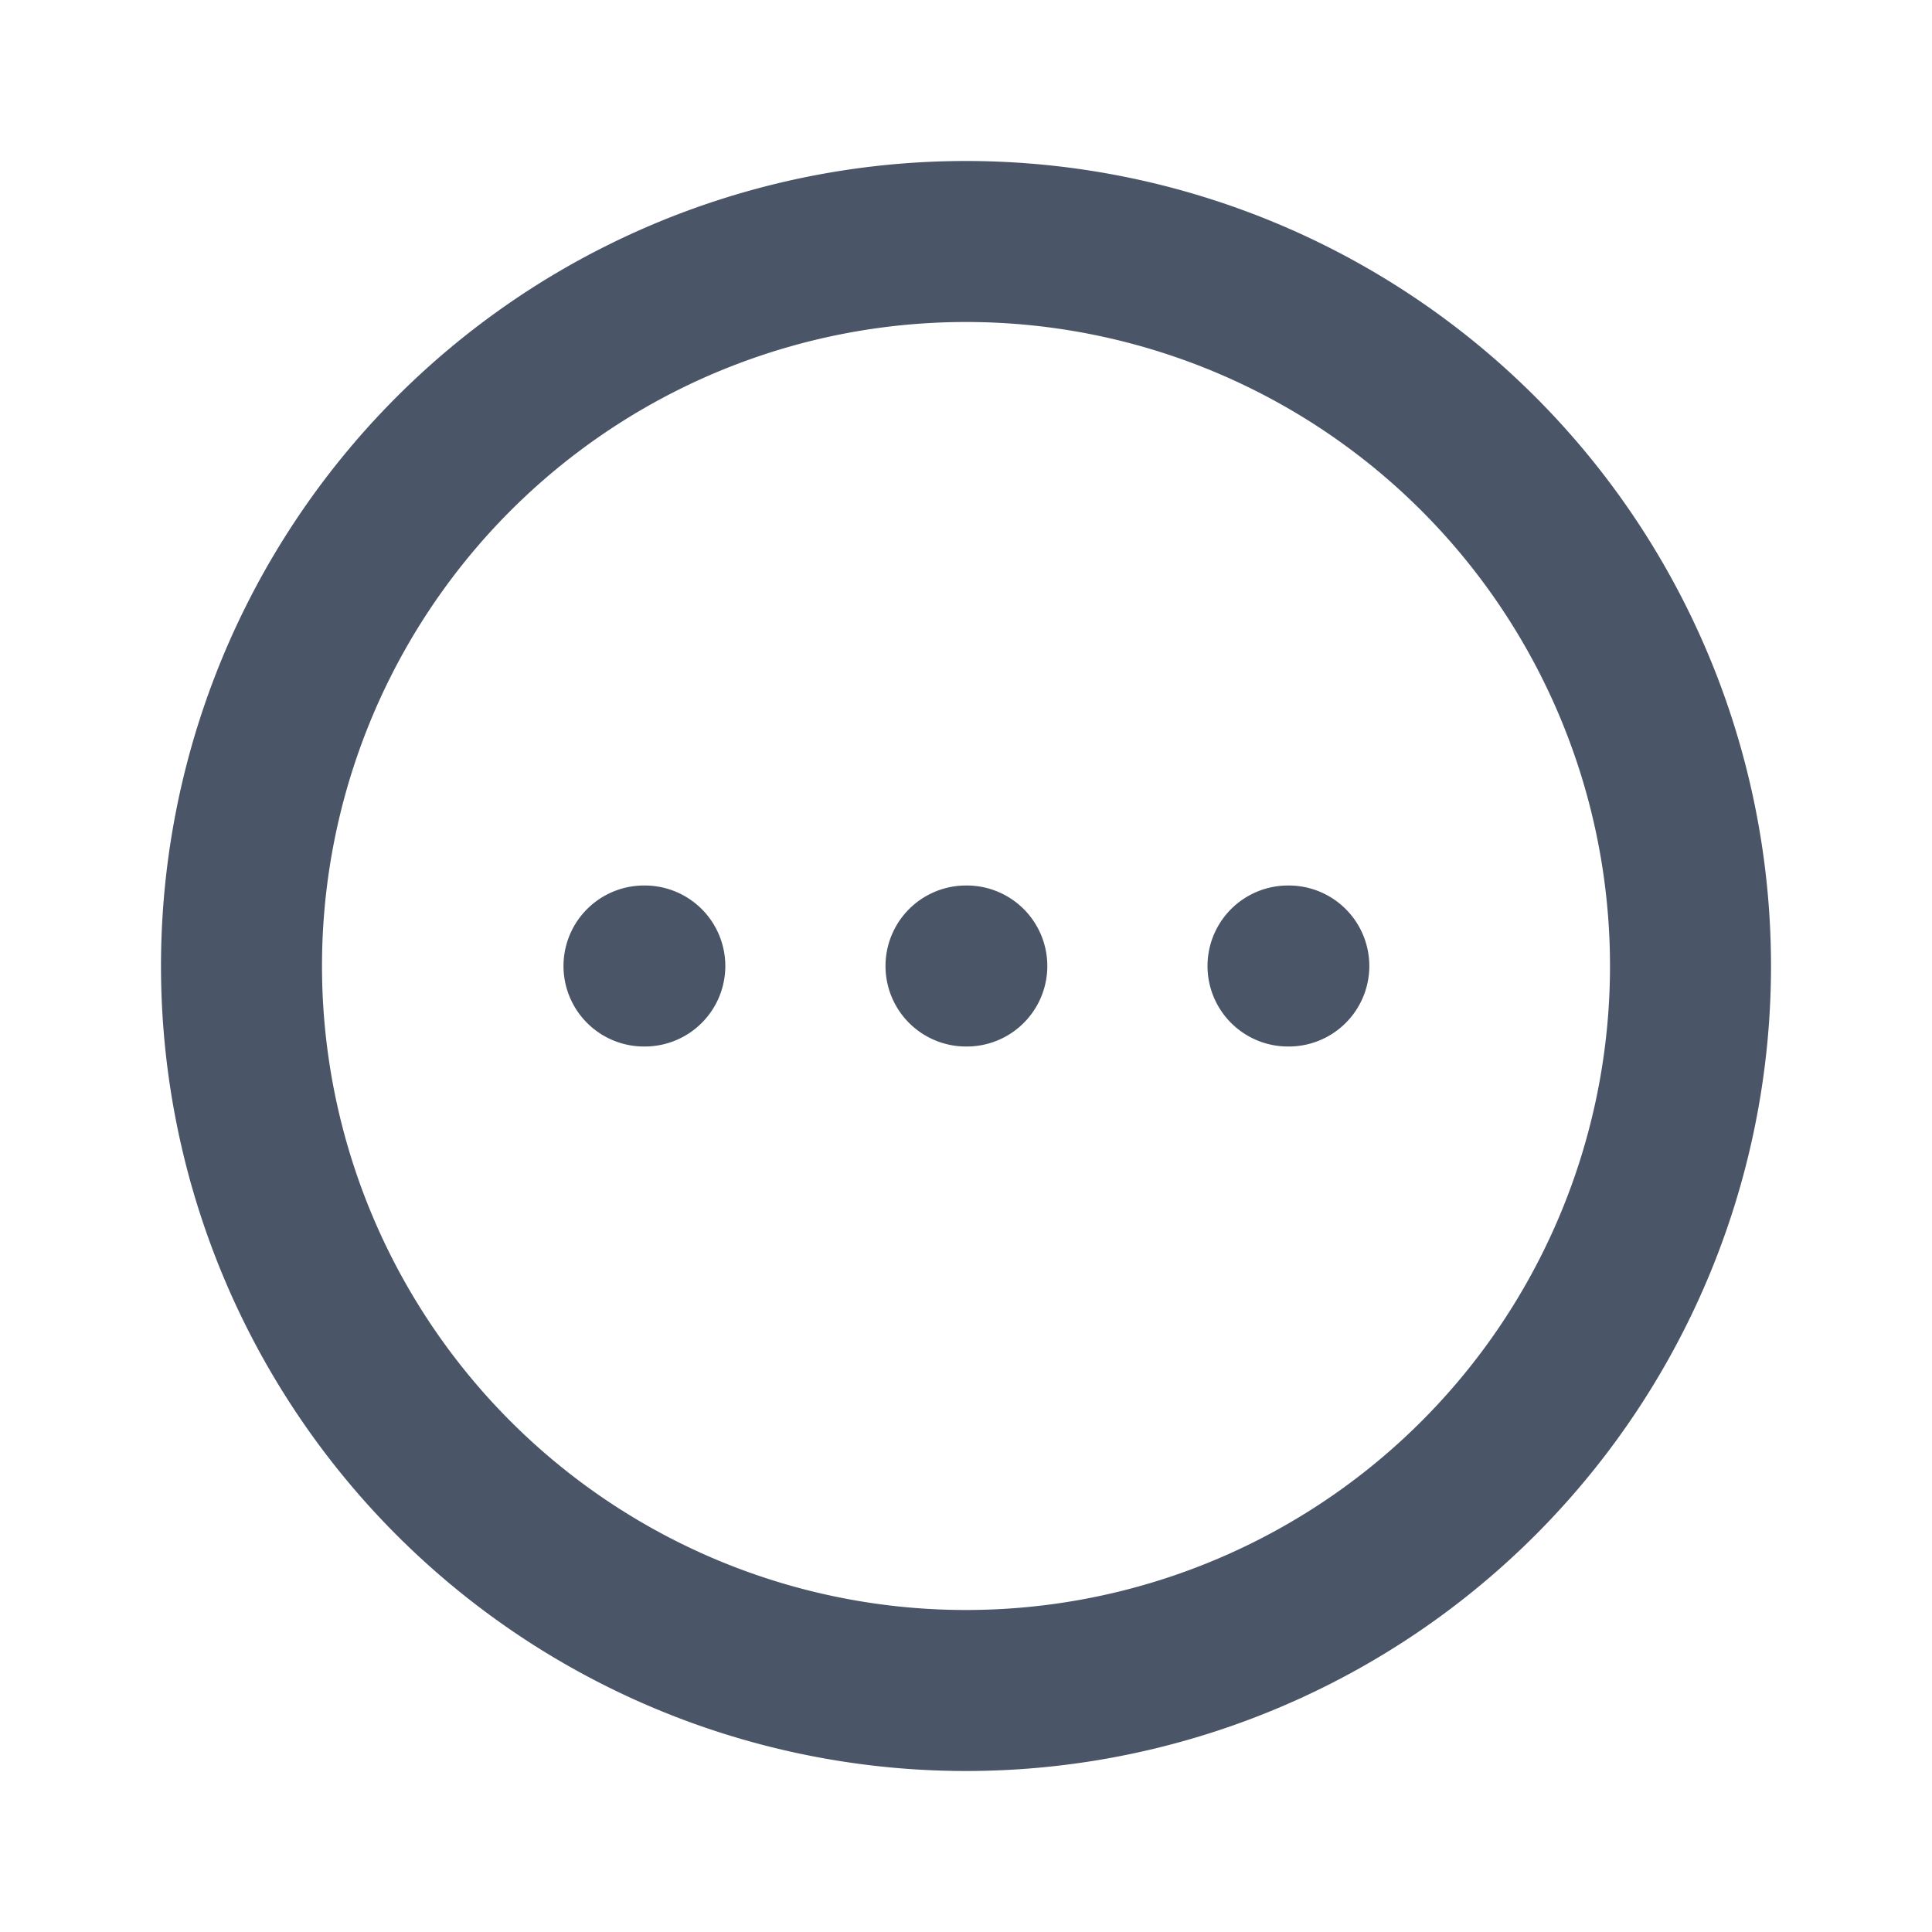 <svg fill="none" xmlns="http://www.w3.org/2000/svg" viewBox="0 0 24 24" width="20" height="20"><path d="M8 12h.01M12 12h.01M16 12h.01M21 12a9 9 0 11-18 0 9 9 0 0118 0z" stroke="#4A5568" stroke-width="2" stroke-linecap="round" stroke-linejoin="round"/></svg>